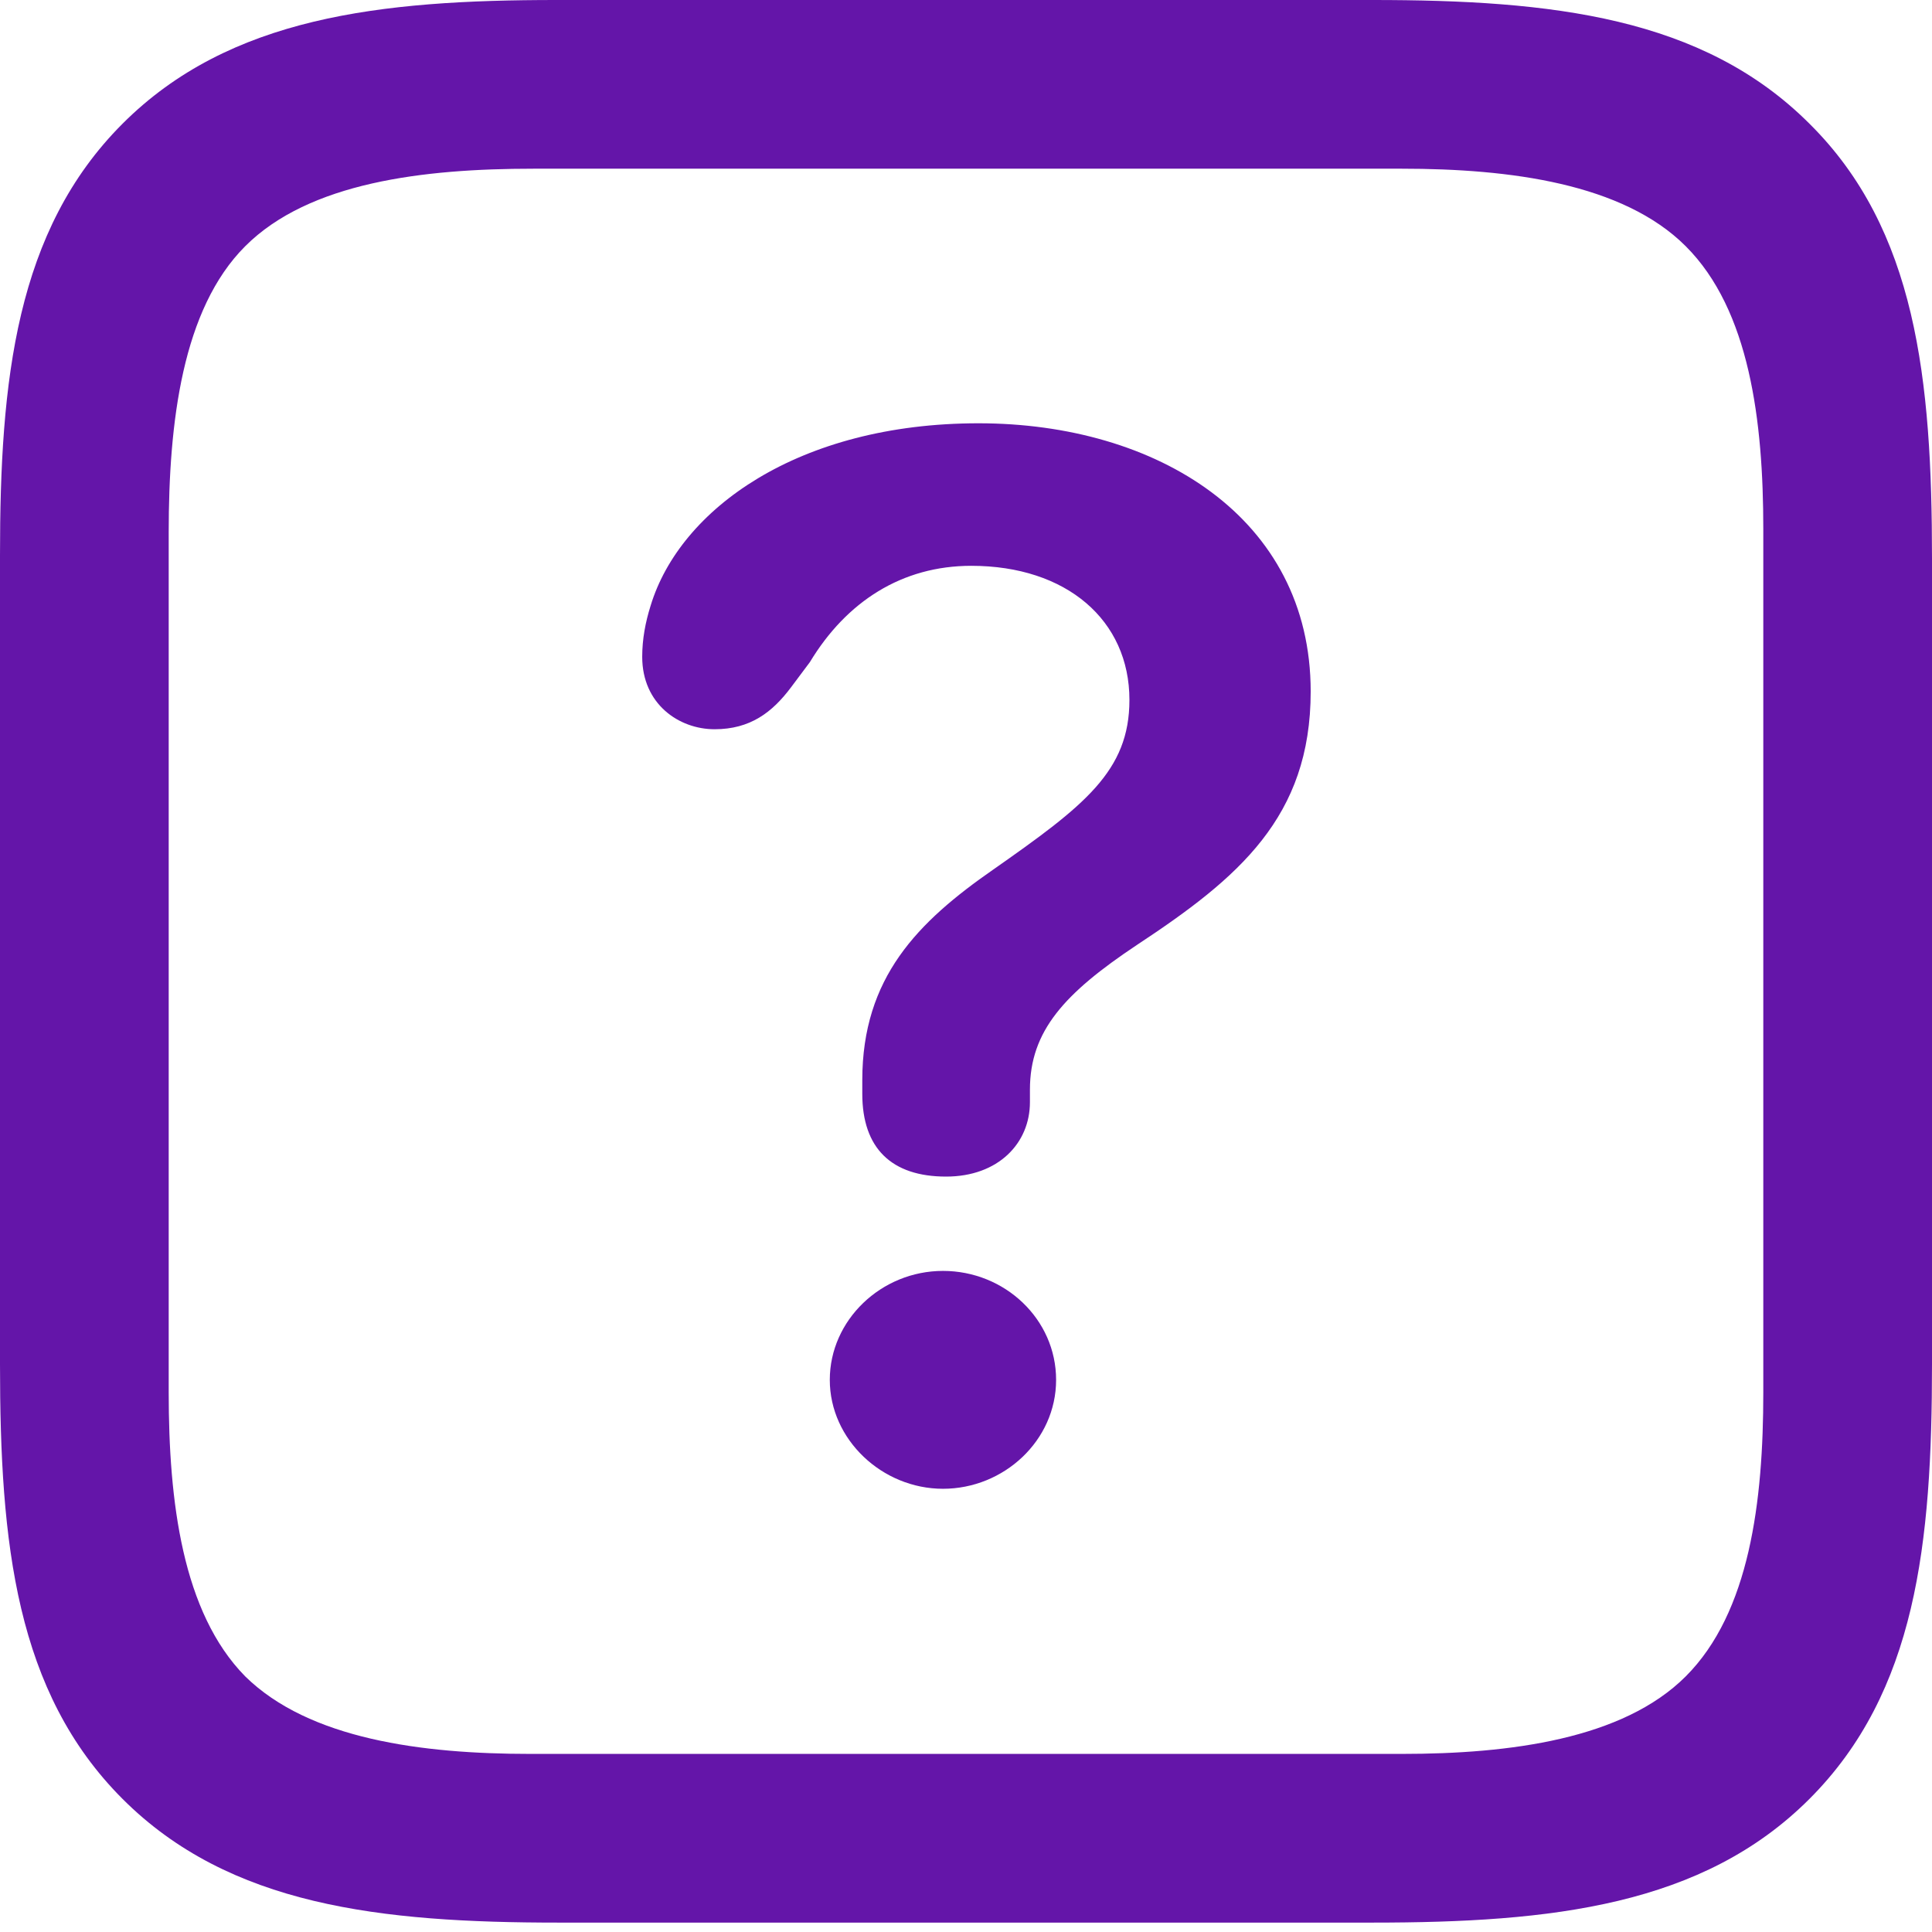 <?xml version="1.0" encoding="UTF-8"?>
<svg width="22px" height="22px" viewBox="0 0 22 22" version="1.1" xmlns="http://www.w3.org/2000/svg" xmlns:xlink="http://www.w3.org/1999/xlink">
    <title>C412A706-DD2A-4022-A1D4-88A9E6C66090</title>
    <g id="Screens" stroke="none" stroke-width="1" fill="none" fill-rule="evenodd">
        <g id="Homepage---Light" transform="translate(-271, -2406)">
            <g id="Group-8" transform="translate(0, 2381)">
                <g id="tab_about" transform="translate(271, 25)">
                    <rect id="area" x="0" y="0" width="22" height="22"></rect>
                    <path d="M20.604,1.408 C19.387,0.191 17.669,0 15.629,0 L6.335,0 C4.331,0 2.613,0.191 1.396,1.408 C0.179,2.625 0,4.331 0,6.323 L0,15.534 C0,17.574 0.179,19.268 1.396,20.485 C2.613,21.702 4.331,21.893 6.359,21.893 L15.629,21.893 C17.669,21.893 19.387,21.702 20.604,20.485 C21.821,19.268 22,17.574 22,15.534 L22,6.359 C22,4.319 21.821,2.613 20.604,1.408 Z M20.079,6.025 L20.079,15.856 C20.079,17.097 19.924,18.361 19.196,19.089 C18.48,19.805 17.192,19.972 15.963,19.972 L6.037,19.972 C4.808,19.972 3.52,19.805 2.792,19.089 C2.076,18.361 1.921,17.097 1.921,15.856 L1.921,6.061 C1.921,4.808 2.076,3.52 2.792,2.804 C3.52,2.076 4.82,1.921 6.073,1.921 L15.963,1.921 C17.192,1.921 18.48,2.088 19.196,2.804 C19.924,3.531 20.079,4.796 20.079,6.025 Z M10.773,13.398 C11.37,13.398 11.728,13.016 11.728,12.551 L11.728,12.408 C11.728,11.74 12.121,11.31 12.945,10.761 C14.102,9.998 14.925,9.306 14.925,7.874 C14.925,5.894 13.171,4.82 11.143,4.82 C9.091,4.82 7.743,5.798 7.409,6.896 C7.349,7.087 7.313,7.278 7.313,7.48 C7.313,8.017 7.731,8.304 8.137,8.304 C8.542,8.304 8.793,8.113 9.008,7.826 L9.222,7.54 C9.64,6.848 10.272,6.443 11.06,6.443 C12.145,6.443 12.861,7.063 12.861,7.97 C12.861,8.781 12.348,9.175 11.31,9.902 C10.451,10.499 9.819,11.131 9.819,12.3 L9.819,12.456 C9.819,13.076 10.153,13.398 10.773,13.398 Z M10.738,16.953 C11.43,16.953 12.026,16.405 12.026,15.713 C12.026,15.021 11.441,14.472 10.738,14.472 C10.034,14.472 9.449,15.033 9.449,15.713 C9.449,16.393 10.046,16.953 10.738,16.953 Z" id="Shape" fill="#6415A9" fill-rule="nonzero"></path>
                </g>
            </g>
        </g>
    </g>
</svg>